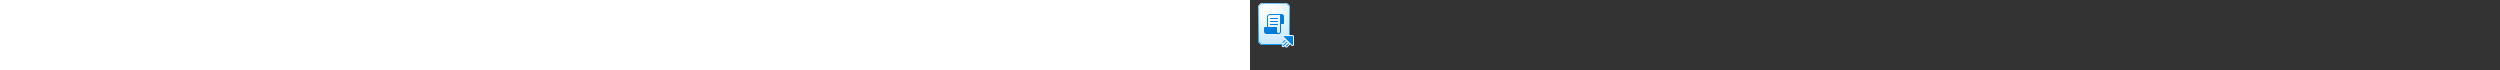<?xml version="1.0" encoding="utf-8"?><svg xmlns="http://www.w3.org/2000/svg" width="100%" height="70" fill="currentColor" preserveAspectRatio="xMidYMid meet"><rect width="100%" height="100%" fill="#333333" stroke="none"/><path fill="url(#icon-594850e44cb6809f__icon-727cba59f7dc5f7a__a)" d="M8 8a5 5 0 0 1 5-5h22a5 5 0 0 1 5 5v32a5 5 0 0 1-5 5H13a5 5 0 0 1-5-5V8Z" /><path fill="url(#icon-97eae4bb9495b31d__icon-38dc485428bfebf6__b)" fill-opacity=".2" d="M8 8a5 5 0 0 1 5-5h22a5 5 0 0 1 5 5v32a5 5 0 0 1-5 5H13a5 5 0 0 1-5-5V8Z" /><path fill="url(#icon-d9114ebabad0f4f3__icon-e512fc347dc7e30a__c)" fill-rule="evenodd" d="M35 4H13a4 4 0 0 0-4 4v32a4 4 0 0 0 4 4h22a4 4 0 0 0 4-4V8a4 4 0 0 0-4-4ZM13 3a5 5 0 0 0-5 5v32a5 5 0 0 0 5 5h22a5 5 0 0 0 5-5V8a5 5 0 0 0-5-5H13Z" clip-rule="evenodd" /><path fill="url(#icon-d9948730325b1b74__icon-e7389d602f18f7c3__d)" d="M20.5 18a.5.5 0 0 0 0 1h7a.5.5 0 0 0 0-1h-7Z" /><path fill="url(#icon-840153f02e376744__icon-6703a68312a5a6f1__e)" d="M20 21.5a.5.5 0 0 1 .5-.5h7a.5.5 0 0 1 0 1h-7a.5.5 0 0 1-.5-.5Z" /><path fill="url(#icon-271ad39a7d43ec27__icon-f604eb34e52e14e8__f)" d="M20.5 24.031a.5.5 0 0 0 0 1h7a.5.5 0 1 0 0-1h-7Z" /><path fill="url(#icon-14409ad763c19d4b__icon-b1fc8d5393e9d316__g)" fill-rule="evenodd" d="M17 27V17a3 3 0 0 1 3-3h11.5a2.5 2.5 0 0 1 2.5 2.5V23a1 1 0 0 1-1 1h-2v7.5a2.5 2.5 0 0 1-2.454 2.5H16.5a2.5 2.5 0 0 1-2.5-2.5V28a1 1 0 0 1 1-1h2Zm1-10a2 2 0 0 1 2-2h10v16.5a1.5 1.5 0 0 1-3 0V28a1 1 0 0 0-1-1h-8V17Z" clip-rule="evenodd" /><path fill="#E9F5FF" fill-rule="evenodd" d="M32.156 44.664a1.5 1.5 0 1 0 2.121 2.122l.624-.624a1.5 1.5 0 0 0 2.558.977l2.121-2.12c.227-.227.366-.508.417-.8l1.456 1.42c.95.926 2.547.253 2.547-1.075V36.5a1.5 1.5 0 0 0-1.5-1.5h-8.27c-1.346 0-2.011 1.635-1.048 2.574l1.43 1.395a1.494 1.494 0 0 0-.688.392l-2.121 2.122a1.5 1.5 0 0 0 .976 2.558l-.623.623Z" clip-rule="evenodd" /><path fill="url(#icon-788128b97619d597__icon-bee2dd527a24bf2a__h)" d="M43 36.5a.5.5 0 0 0-.5-.5h-8.271a.5.5 0 0 0-.35.858l8.272 8.064a.5.5 0 0 0 .849-.358V36.5Z" /><path fill="url(#icon-1215a556b4bc3d64__icon-4a22731c723655e7__i)" d="M37.105 42.543a.5.5 0 1 0-.707-.707l-3.535 3.535a.5.5 0 1 0 .707.707l3.535-3.535Z" /><path fill="url(#icon-49cef0d406fe9474__icon-04b84b9cd6adc82d__j)" d="m32.51 42.19 2.12-2.122a.5.5 0 0 1 .708.707l-2.121 2.122a.5.5 0 1 1-.708-.707Z" /><path fill="url(#icon-8f8424bbe6be4432__icon-5470c67730dedec1__k)" d="m38.166 43.604-2.121 2.121a.5.5 0 1 0 .707.707l2.121-2.12a.5.5 0 1 0-.707-.708Z" /><defs><linearGradient id="icon-594850e44cb6809f__icon-727cba59f7dc5f7a__a" x1="16.889" x2="23.785" y1="3" y2="45.035" gradientUnits="userSpaceOnUse"><stop stop-color="#FFFFFF" /><stop offset="1" stop-color="#D7EEFF" /></linearGradient><linearGradient id="icon-d9114ebabad0f4f3__icon-e512fc347dc7e30a__c" x1="18.333" x2="25.663" y1="3" y2="44.884" gradientUnits="userSpaceOnUse"><stop stop-color="#77C5FF" /><stop offset="1" stop-color="#119AFF" /></linearGradient><linearGradient id="icon-d9948730325b1b74__icon-e7389d602f18f7c3__d" x1="14" x2="34" y1="14" y2="34" gradientUnits="userSpaceOnUse"><stop stop-color="#0091FC" /><stop offset="1" stop-color="#0070C4" /></linearGradient><linearGradient id="icon-840153f02e376744__icon-6703a68312a5a6f1__e" x1="14" x2="34" y1="14" y2="34" gradientUnits="userSpaceOnUse"><stop stop-color="#0091FC" /><stop offset="1" stop-color="#0070C4" /></linearGradient><linearGradient id="icon-271ad39a7d43ec27__icon-f604eb34e52e14e8__f" x1="14" x2="34" y1="14" y2="34" gradientUnits="userSpaceOnUse"><stop stop-color="#0091FC" /><stop offset="1" stop-color="#0070C4" /></linearGradient><linearGradient id="icon-14409ad763c19d4b__icon-b1fc8d5393e9d316__g" x1="14" x2="34" y1="14" y2="34" gradientUnits="userSpaceOnUse"><stop stop-color="#0091FC" /><stop offset="1" stop-color="#0070C4" /></linearGradient><linearGradient id="icon-788128b97619d597__icon-bee2dd527a24bf2a__h" x1="32.363" x2="42.942" y1="36" y2="46.637" gradientUnits="userSpaceOnUse"><stop stop-color="#0091FC" /><stop offset="1" stop-color="#0070C4" /></linearGradient><linearGradient id="icon-1215a556b4bc3d64__icon-4a22731c723655e7__i" x1="32.363" x2="42.942" y1="36" y2="46.637" gradientUnits="userSpaceOnUse"><stop stop-color="#0091FC" /><stop offset="1" stop-color="#0070C4" /></linearGradient><linearGradient id="icon-49cef0d406fe9474__icon-04b84b9cd6adc82d__j" x1="32.363" x2="42.942" y1="36" y2="46.637" gradientUnits="userSpaceOnUse"><stop stop-color="#0091FC" /><stop offset="1" stop-color="#0070C4" /></linearGradient><linearGradient id="icon-8f8424bbe6be4432__icon-5470c67730dedec1__k" x1="32.363" x2="42.942" y1="36" y2="46.637" gradientUnits="userSpaceOnUse"><stop stop-color="#0091FC" /><stop offset="1" stop-color="#0070C4" /></linearGradient><radialGradient id="icon-97eae4bb9495b31d__icon-38dc485428bfebf6__b" cx="0" cy="0" r="1" gradientTransform="rotate(63.072 -2.245 21.816) scale(37.293 28.233)" gradientUnits="userSpaceOnUse"><stop offset=".177" stop-color="#FFFFFF" /><stop offset="1" stop-color="#71C2FF" /></radialGradient></defs></svg>